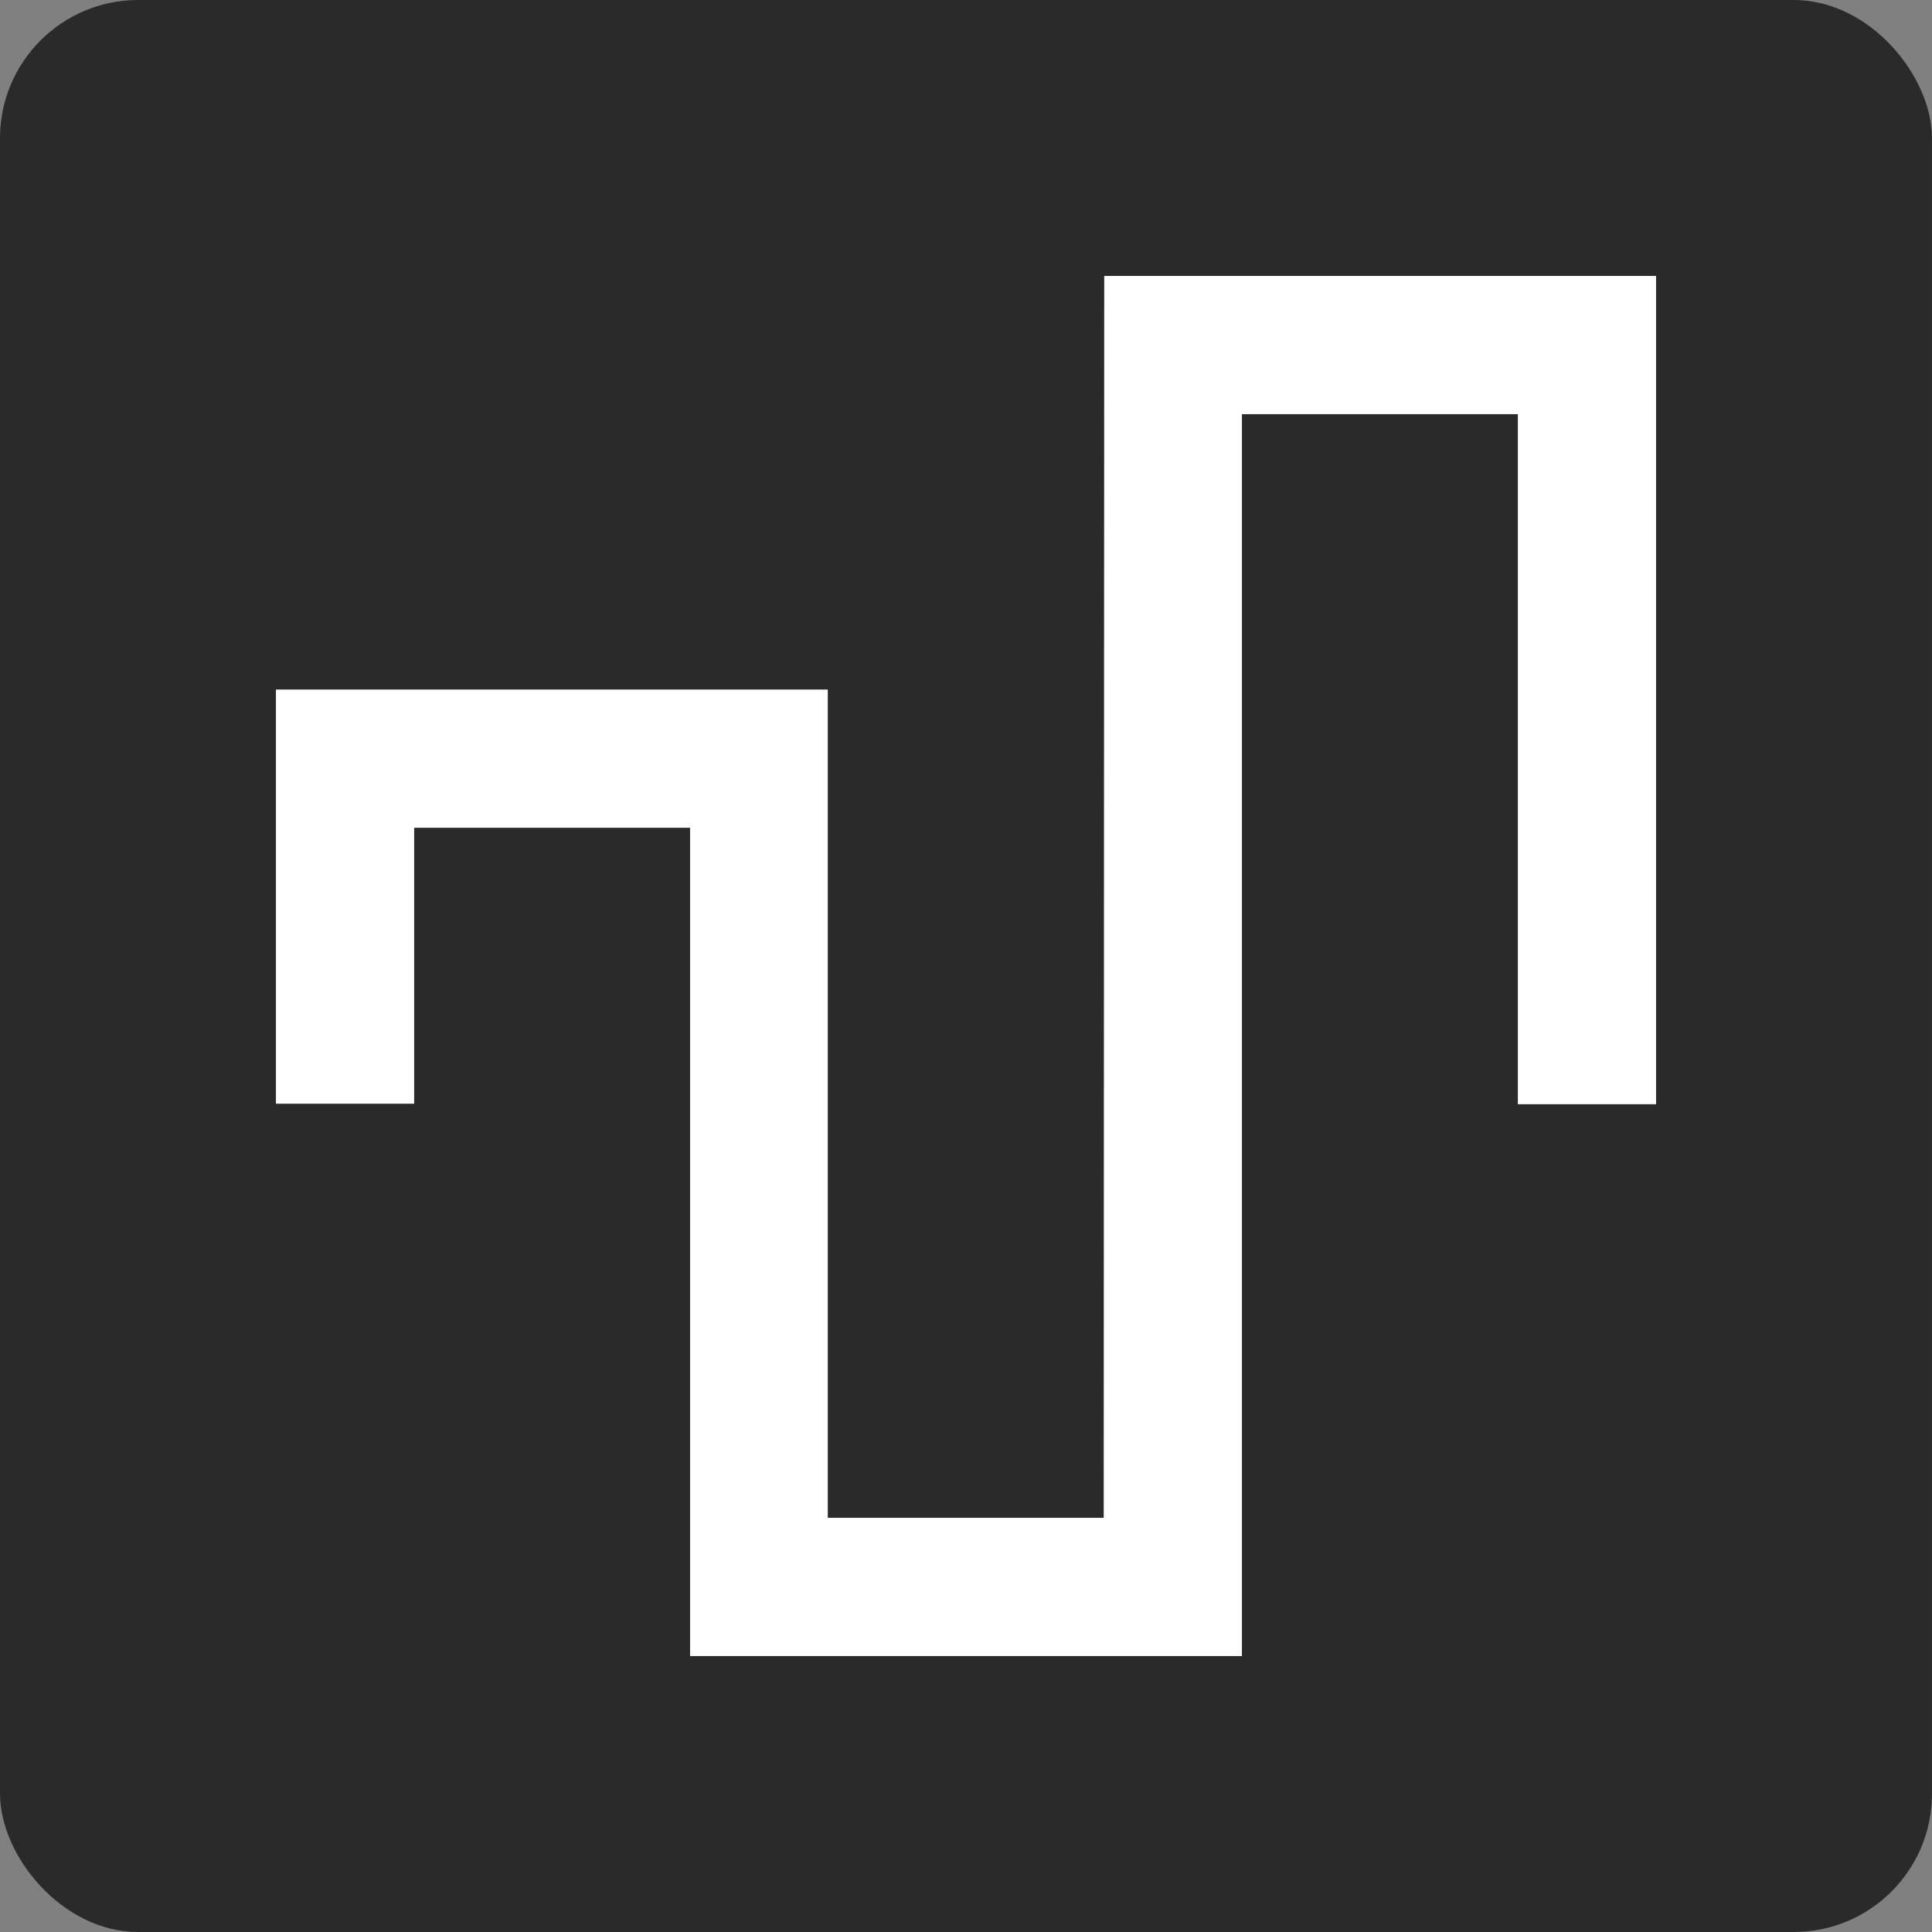 <svg height="14" viewBox="0 0 3.704 3.704" width="14" xmlns="http://www.w3.org/2000/svg"><rect x="0" y="0" width="3.704" height="3.704" fill="#808080" stroke="none"/><rect fill-opacity=".668" height="3.704" rx=".265" width="3.704" y="0"/><path d="m3.162-.516h1.058v1.588h-.265v-1.323h-.529v2.381h-1.058v-1.588h-.529v.529h-.265v-.794h1.058v1.588h.529z" fill="#fff" transform="translate(-1.045 1.045)"/></svg>